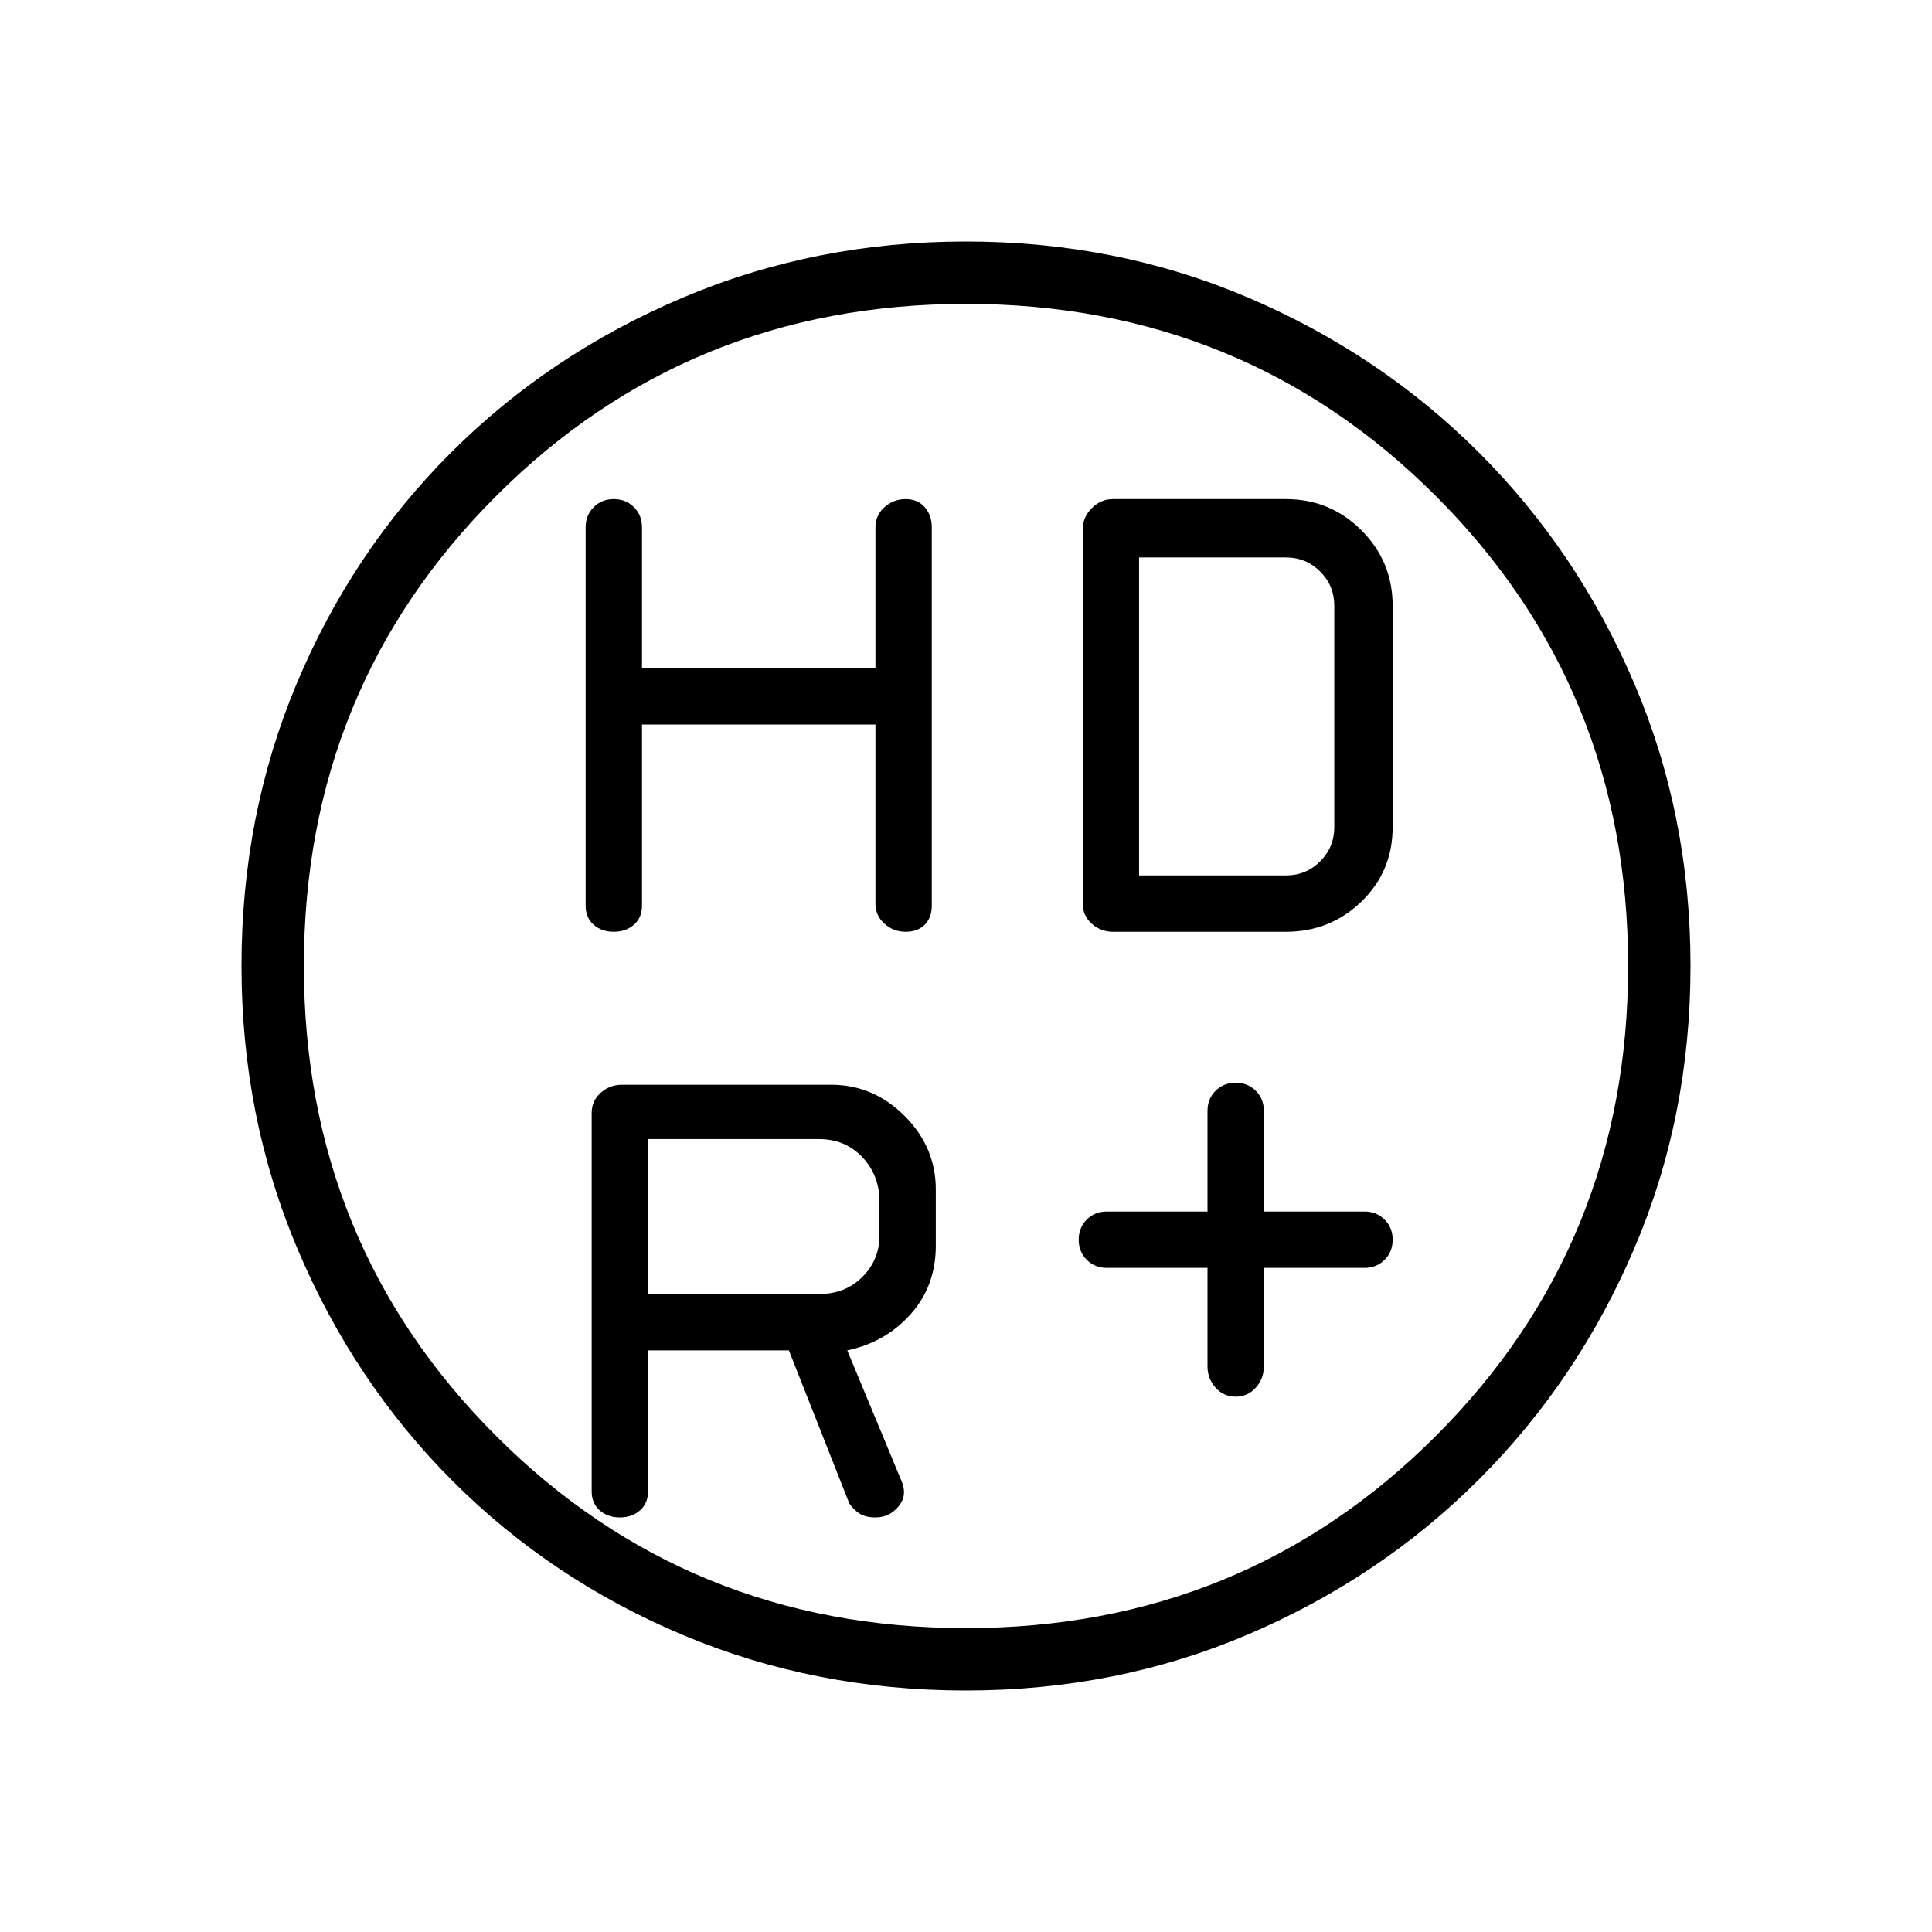 <svg xmlns="http://www.w3.org/2000/svg" height="48" width="48"><path d="M30.7 34.7q-.3 0-.5-.225t-.2-.525V31.5h-2.5q-.3 0-.5-.2t-.2-.5q0-.3.2-.5t.5-.2H30v-2.5q0-.3.2-.5t.5-.2q.3 0 .5.2t.2.5v2.5h2.5q.3 0 .5.2t.2.5q0 .3-.2.5t-.5.2h-2.5v2.45q0 .3-.2.525-.2.225-.5.225ZM15.25 23.15q-.3 0-.5-.175t-.2-.475v-9.4q0-.3.2-.5t.5-.2q.3 0 .5.2t.2.5v3.5h5.8v-3.5q0-.3.225-.5t.525-.2q.3 0 .475.2t.175.5v9.4q0 .3-.175.475t-.475.175q-.3 0-.525-.2-.225-.2-.225-.5V18h-5.8v4.5q0 .3-.2.475t-.5.175Zm12.4 0q-.3 0-.525-.2-.225-.2-.225-.5v-9.3q0-.3.225-.525.225-.225.525-.225h4.3q1.1 0 1.875.775.775.775.775 1.875v5.5q0 1.1-.775 1.85t-1.875.75Zm.65-1.4h3.65q.5 0 .85-.35t.35-.85v-5.5q0-.5-.35-.85t-.85-.35H28.3ZM24 42q-3.75 0-7.025-1.375Q13.7 39.25 11.25 36.8 8.8 34.35 7.4 31.05T6 24q0-3.75 1.375-7.025Q8.75 13.7 11.2 11.25q2.45-2.45 5.75-3.85T24 6q3.75 0 7.025 1.4 3.275 1.4 5.725 3.85 2.45 2.45 3.85 5.725Q42 20.25 42 24q0 3.75-1.4 7.025-1.4 3.275-3.85 5.725-2.45 2.45-5.725 3.85Q27.75 42 24 42Zm0-1.55q6.9 0 11.675-4.775T40.45 24q0-6.9-4.775-11.675T24 7.55q-6.9 0-11.675 4.775T7.55 24q0 6.9 4.775 11.675T24 40.45ZM24 24Zm-3.65 8.15q.65 0 1.075-.425.425-.425.425-1.025v-.85q0-.65-.425-1.1-.425-.45-1.075-.45H16.1v3.85Zm-4.25 1.4v3.5q0 .3-.2.475t-.5.175q-.3 0-.5-.175t-.2-.475v-9.4q0-.3.225-.5t.525-.2h5.2q1.05 0 1.825.775.775.775.775 1.825v1.4q0 1-.625 1.7t-1.575.9l1.35 3.25q.15.35-.075.625-.225.275-.575.275-.25 0-.4-.1-.15-.1-.25-.25l-1.5-3.8Z"/></svg>